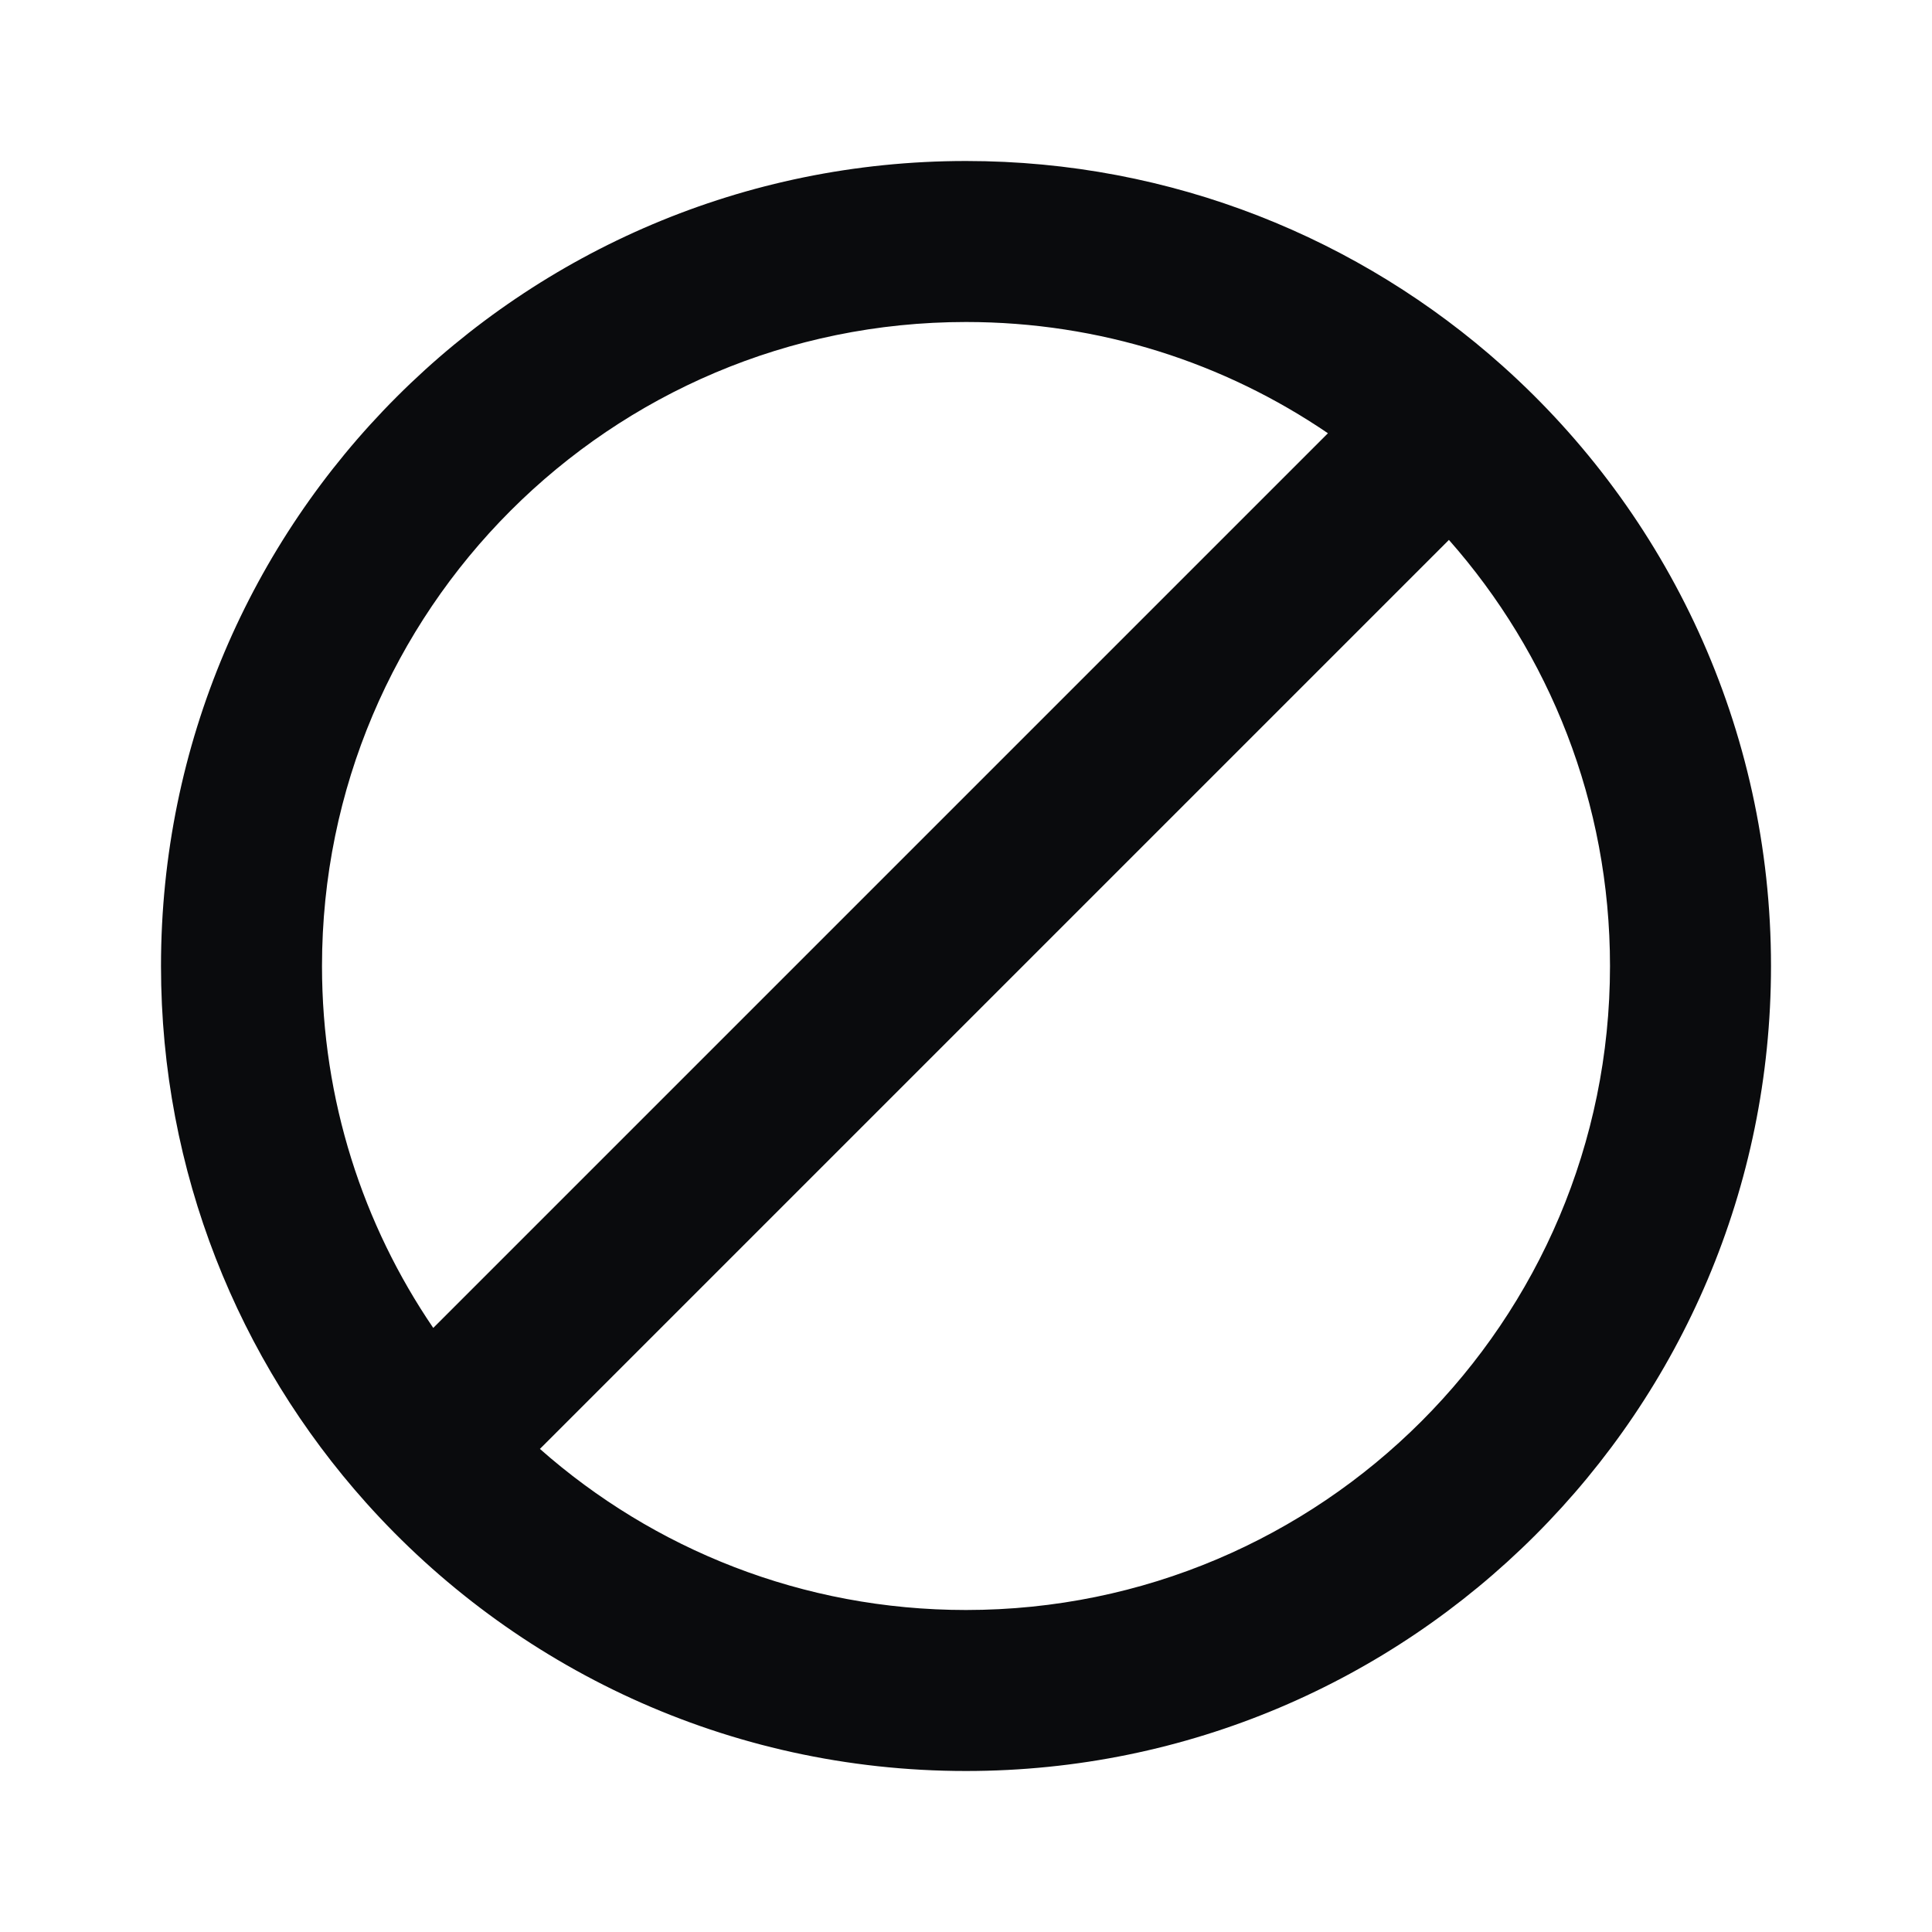 <svg width="24" height="24" viewBox="0 0 24 24" fill="none" xmlns="http://www.w3.org/2000/svg">
<path fill-rule="evenodd" clip-rule="evenodd" d="M12 4C7.582 4 4 7.582 4 12C4 13.668 4.509 15.214 5.382 16.496L16.496 5.382C15.214 4.509 13.668 4 12 4ZM17.999 6.707L6.707 17.999C8.118 19.245 9.97 20 12 20C16.418 20 20 16.418 20 12C20 9.97 19.245 8.118 17.999 6.707ZM2 12C2 6.477 6.477 2 12 2C14.56 2 16.898 2.964 18.667 4.547C20.711 6.376 22 9.038 22 12C22 17.523 17.523 22 12 22C9.038 22 6.376 20.711 4.547 18.667C2.964 16.898 2 14.56 2 12Z" fill="#0A0B0D"/>
</svg>
